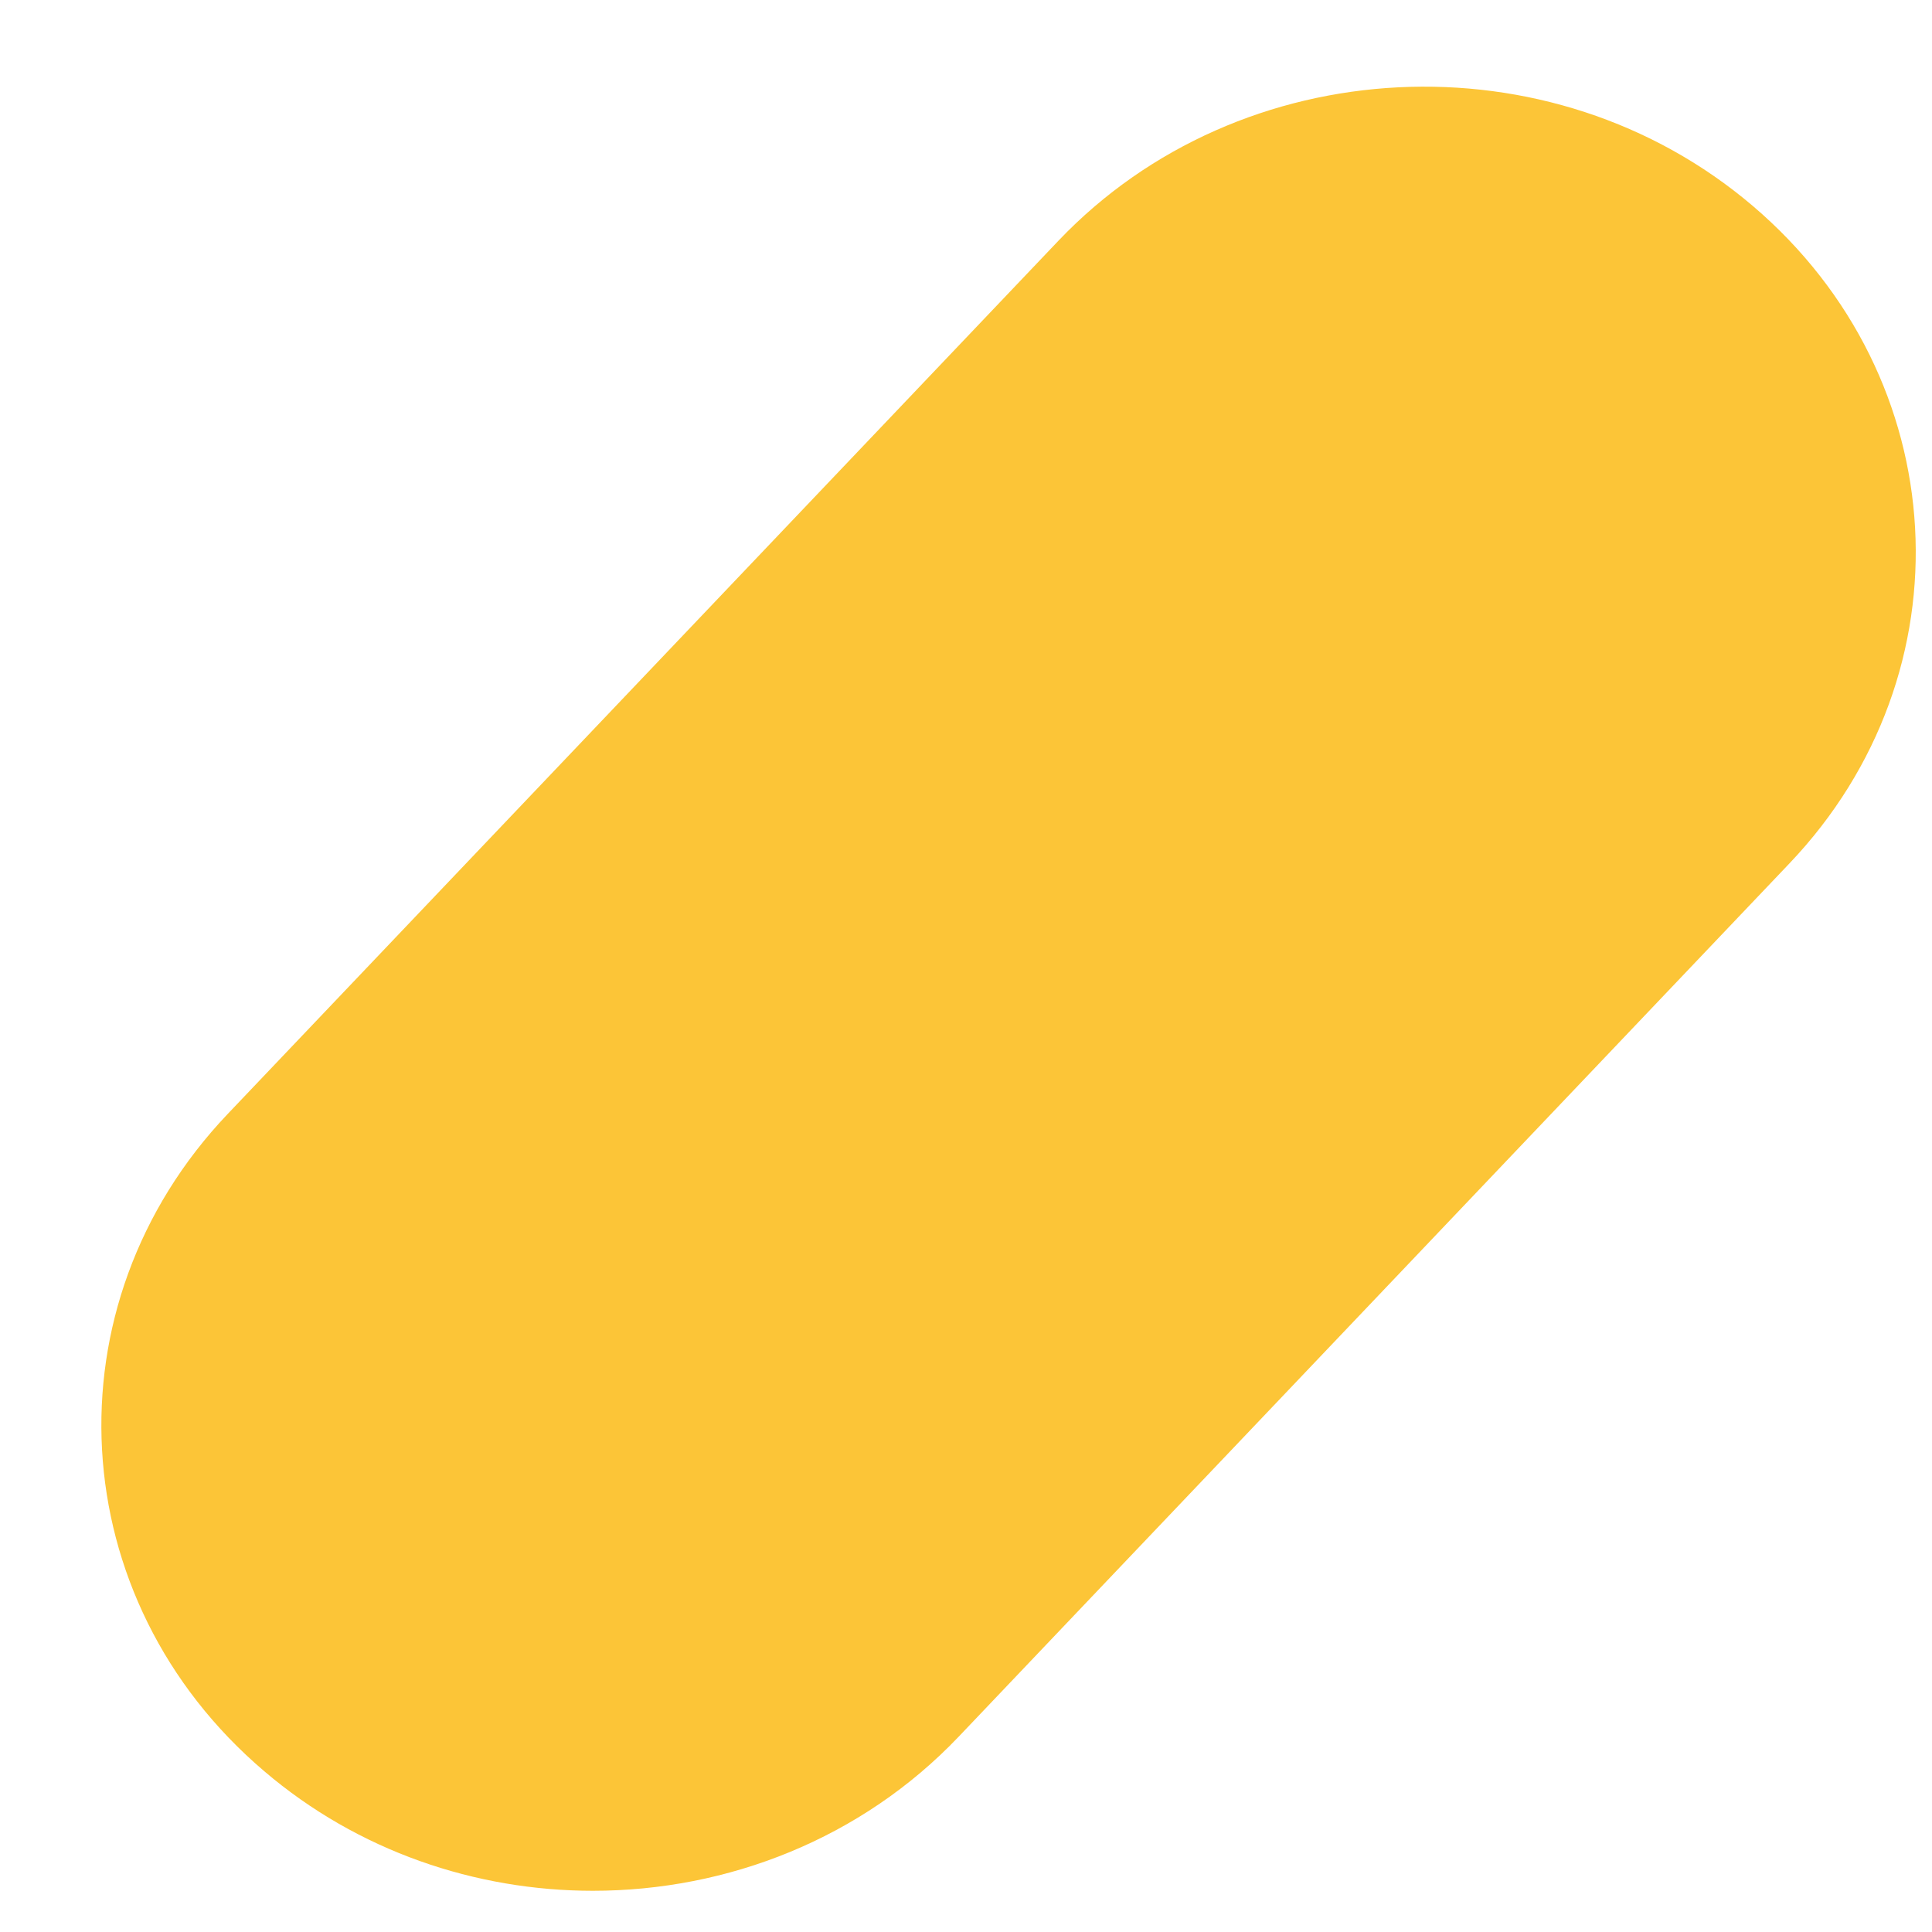 <svg width="9" height="9" viewBox="0 0 9 9" fill="none" xmlns="http://www.w3.org/2000/svg">
<path fill-rule="evenodd" clip-rule="evenodd" d="M2.762 8.808C3.389 8.808 4.013 8.566 4.466 8.09L8.336 4.022C9.183 3.132 9.106 1.761 8.166 0.96C7.226 0.159 5.778 0.232 4.931 1.121L1.06 5.19C0.214 6.08 0.29 7.451 1.231 8.251C1.668 8.624 2.216 8.808 2.762 8.808" fill="#FCC537"/>
</svg>
